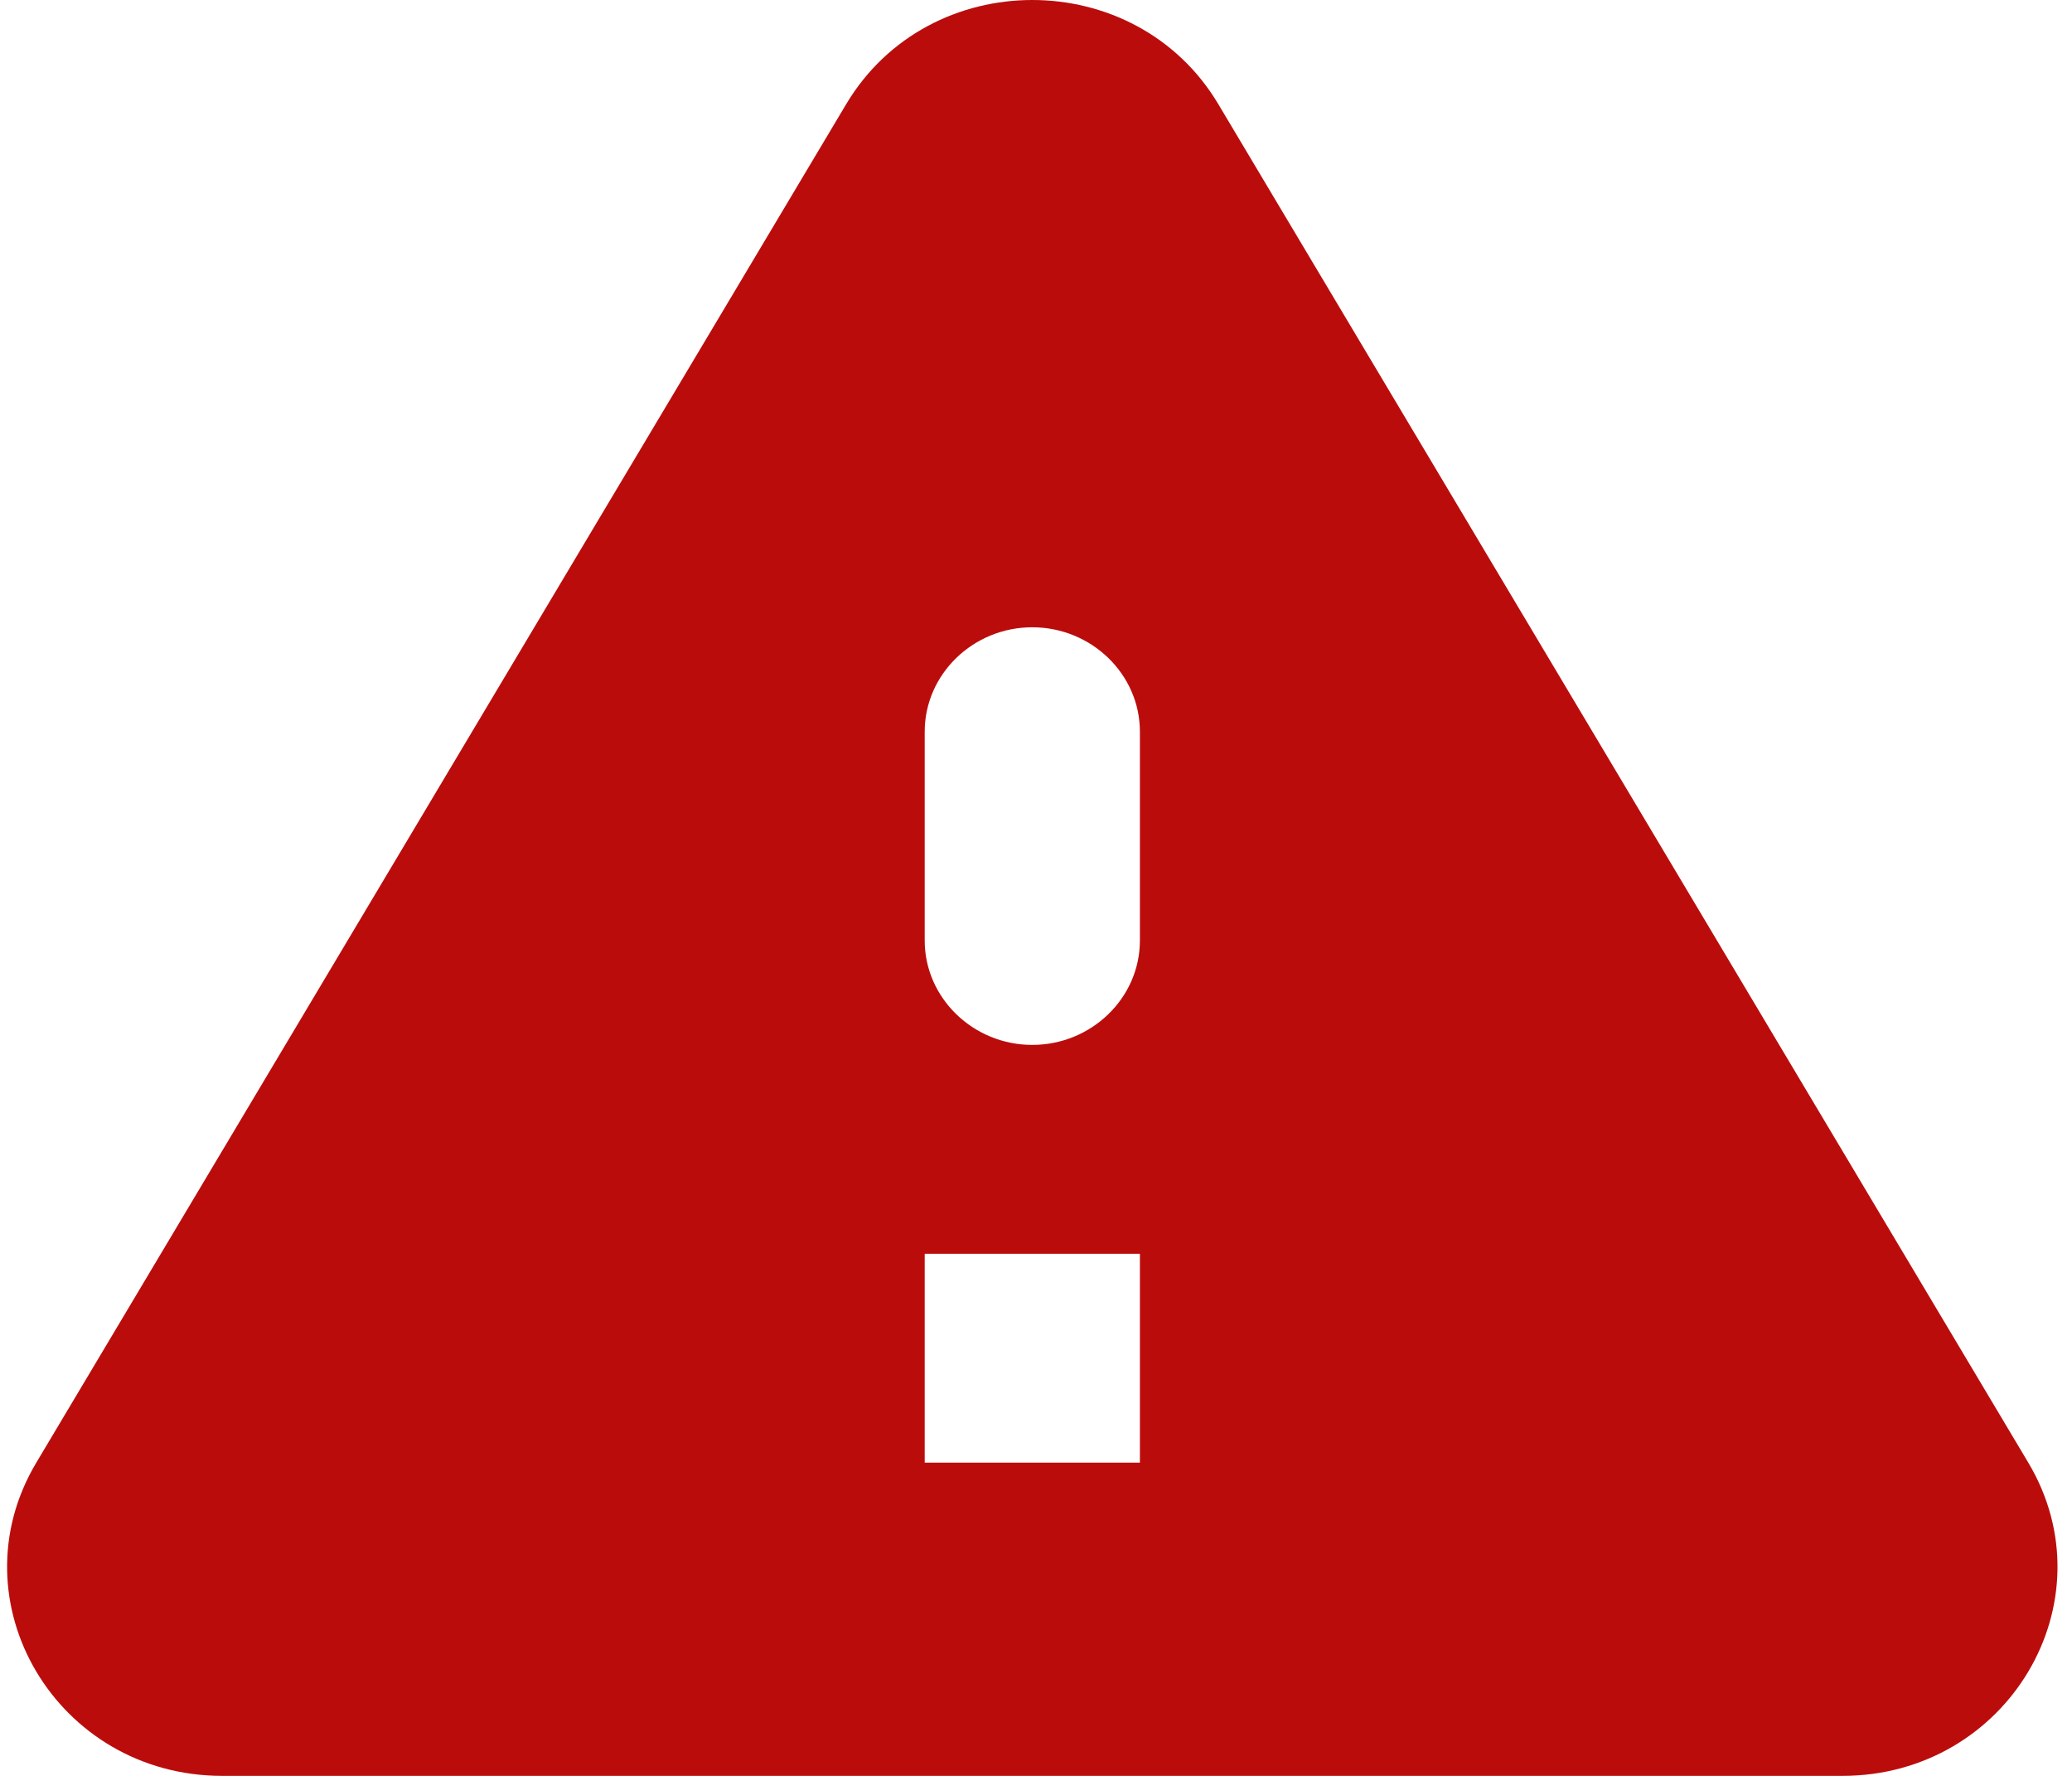 <svg width="21" height="18" viewBox="0 0 21 18" fill="none" xmlns="http://www.w3.org/2000/svg">
<path d="M2.254 18H18.671C20.35 18 21.397 16.233 20.557 14.825L12.348 1.056C11.509 -0.352 9.416 -0.352 8.576 1.056L0.368 14.825C-0.472 16.233 0.575 18 2.254 18ZM10.462 10.591C9.863 10.591 9.372 10.115 9.372 9.533V7.416C9.372 6.834 9.863 6.358 10.462 6.358C11.062 6.358 11.553 6.834 11.553 7.416V9.533C11.553 10.115 11.062 10.591 10.462 10.591ZM11.553 14.825H9.372V12.708H11.553V14.825Z" fill="#BB0C0C"/>
</svg>
